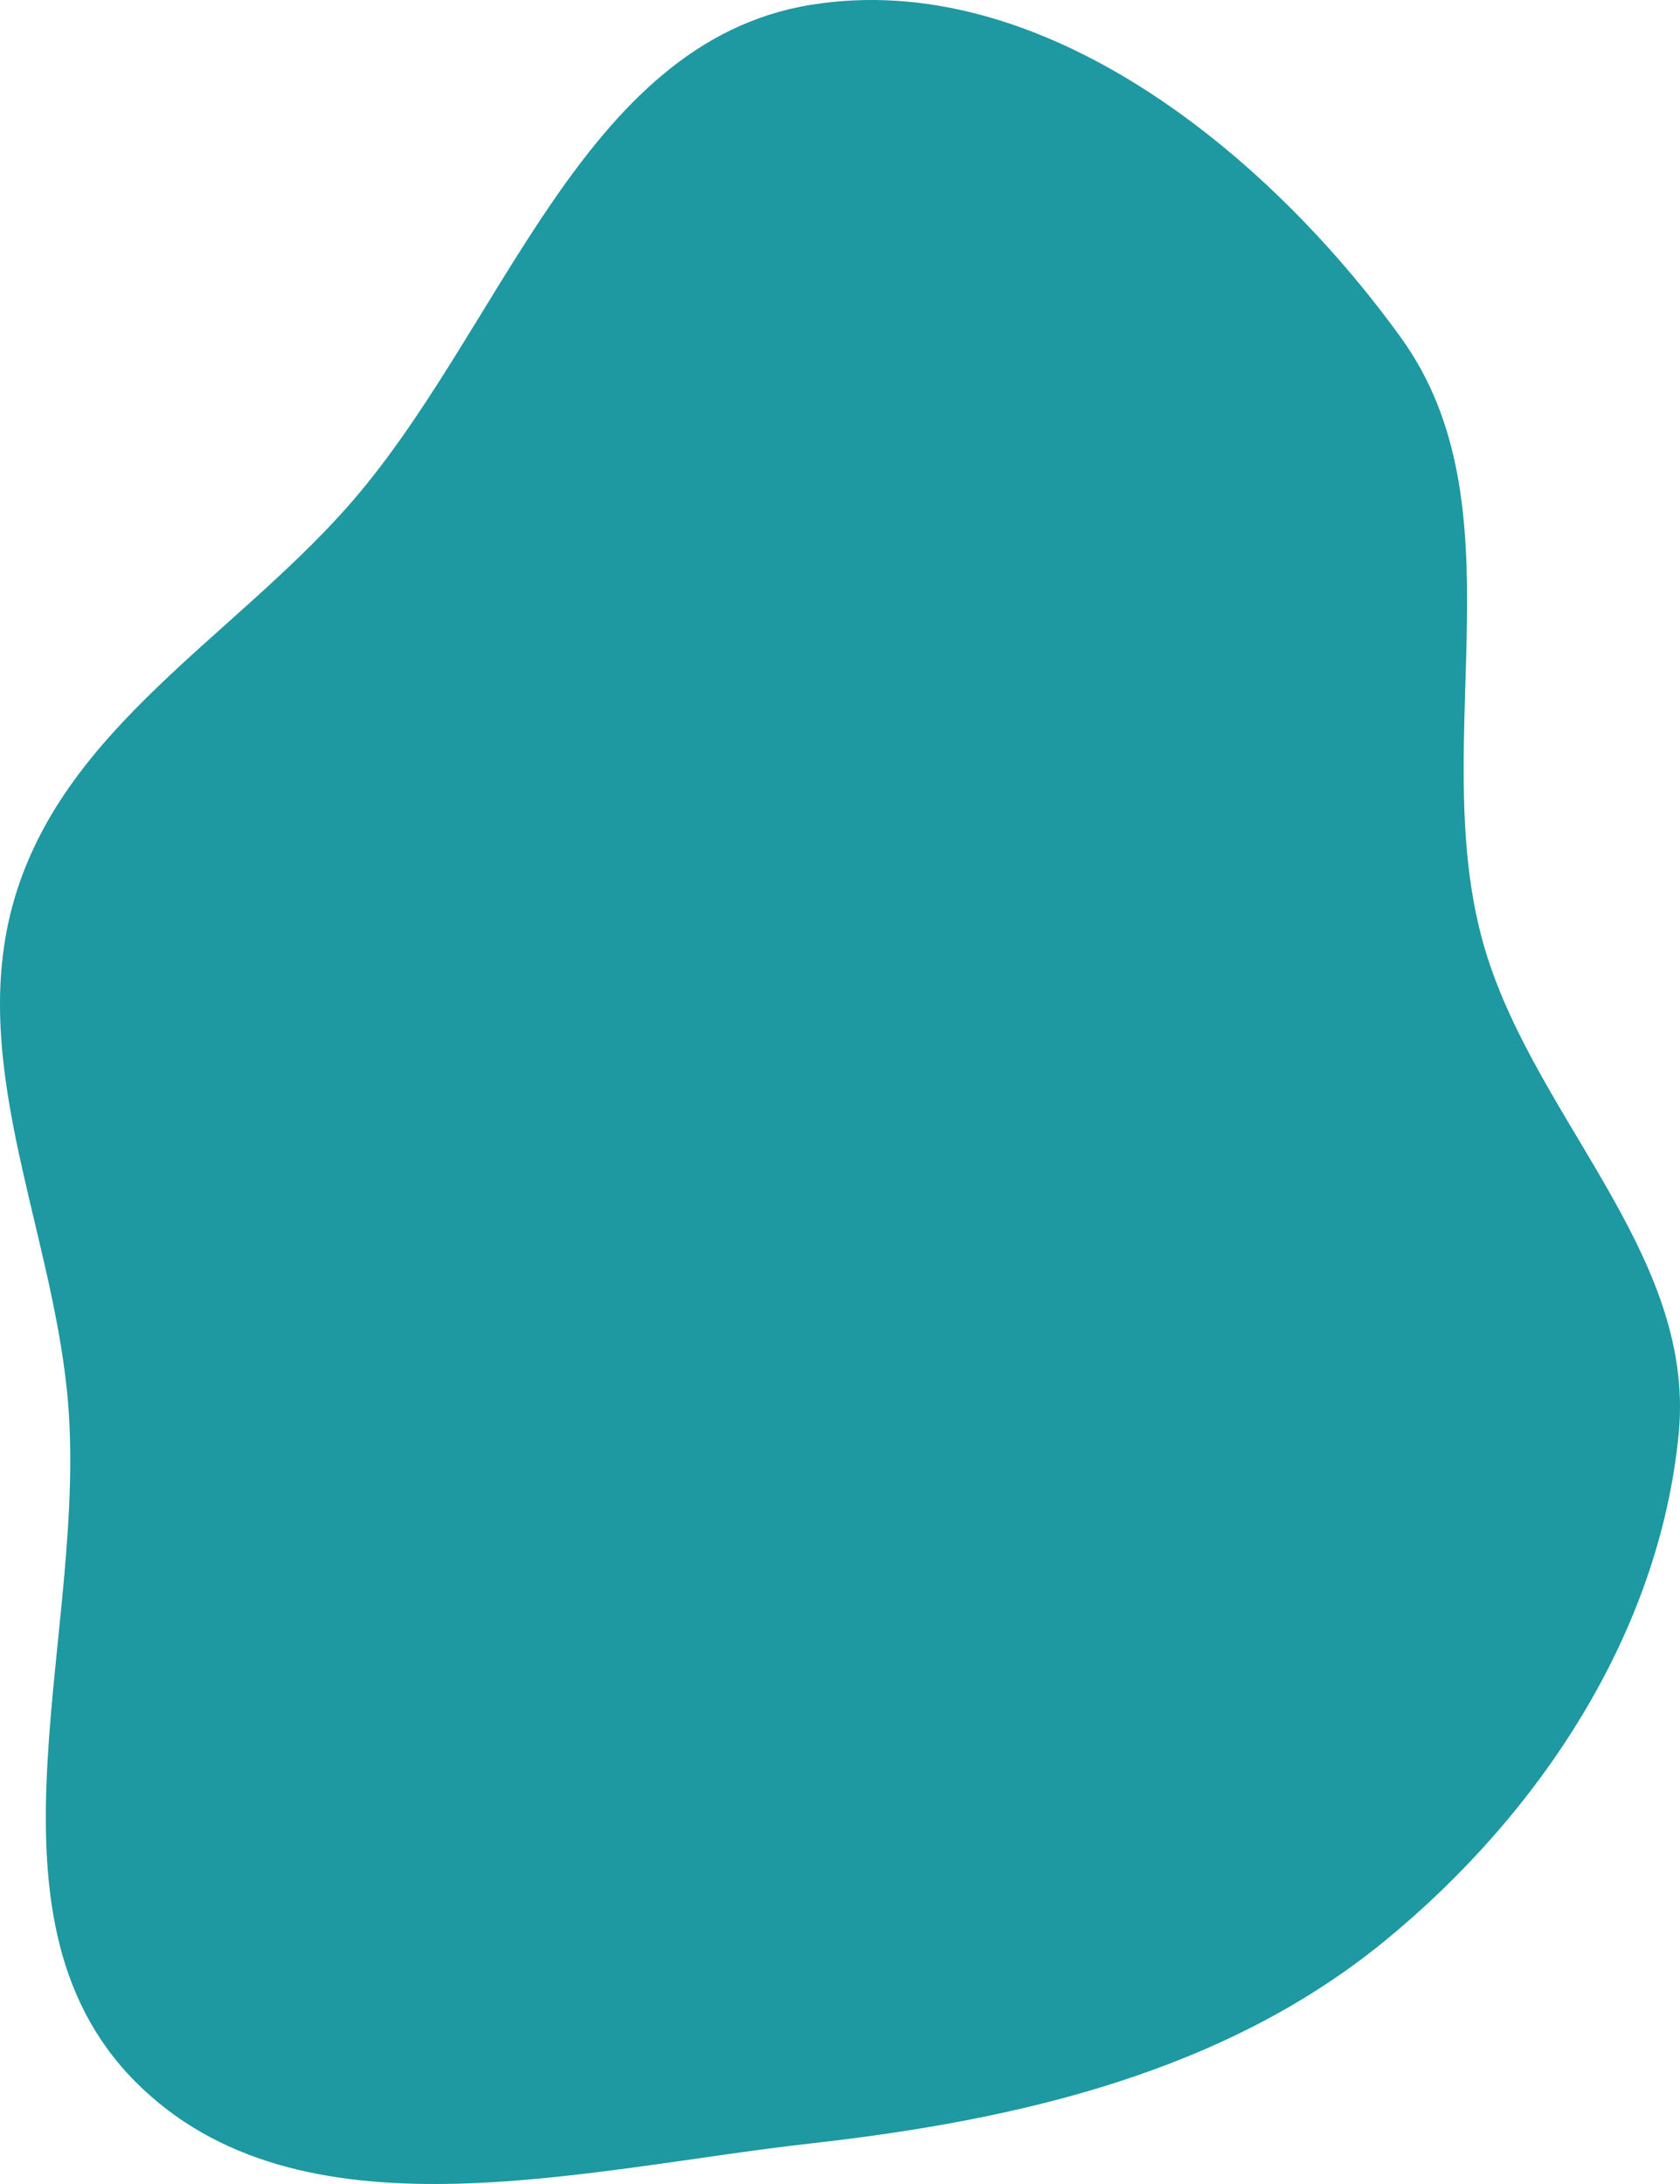 <svg width="330" height="429" viewBox="0 0 330 429" fill="none" xmlns="http://www.w3.org/2000/svg">
    <path fill-rule="evenodd" clip-rule="evenodd" d="M159.272 0.952C204.172 -6.341 248.603 29.479 275.224 66.379C298.798 99.057 280.906 144.221 290.81 183.283C299.68 218.266 333.171 245.529 329.757 281.458C326.029 320.686 302.48 356.304 271.998 381.26C240.389 407.137 199.86 416.472 159.272 421.031C114.006 426.116 58.581 441.207 26.521 408.835C-6.163 375.832 17.803 319.755 13.188 273.526C9.838 239.961 -6.915 207.487 3.213 175.312C13.387 142.991 45.195 125.317 67.79 100.072C98.528 65.73 113.789 8.34 159.272 0.952Z" fill="#1E98A1"/>
</svg>
